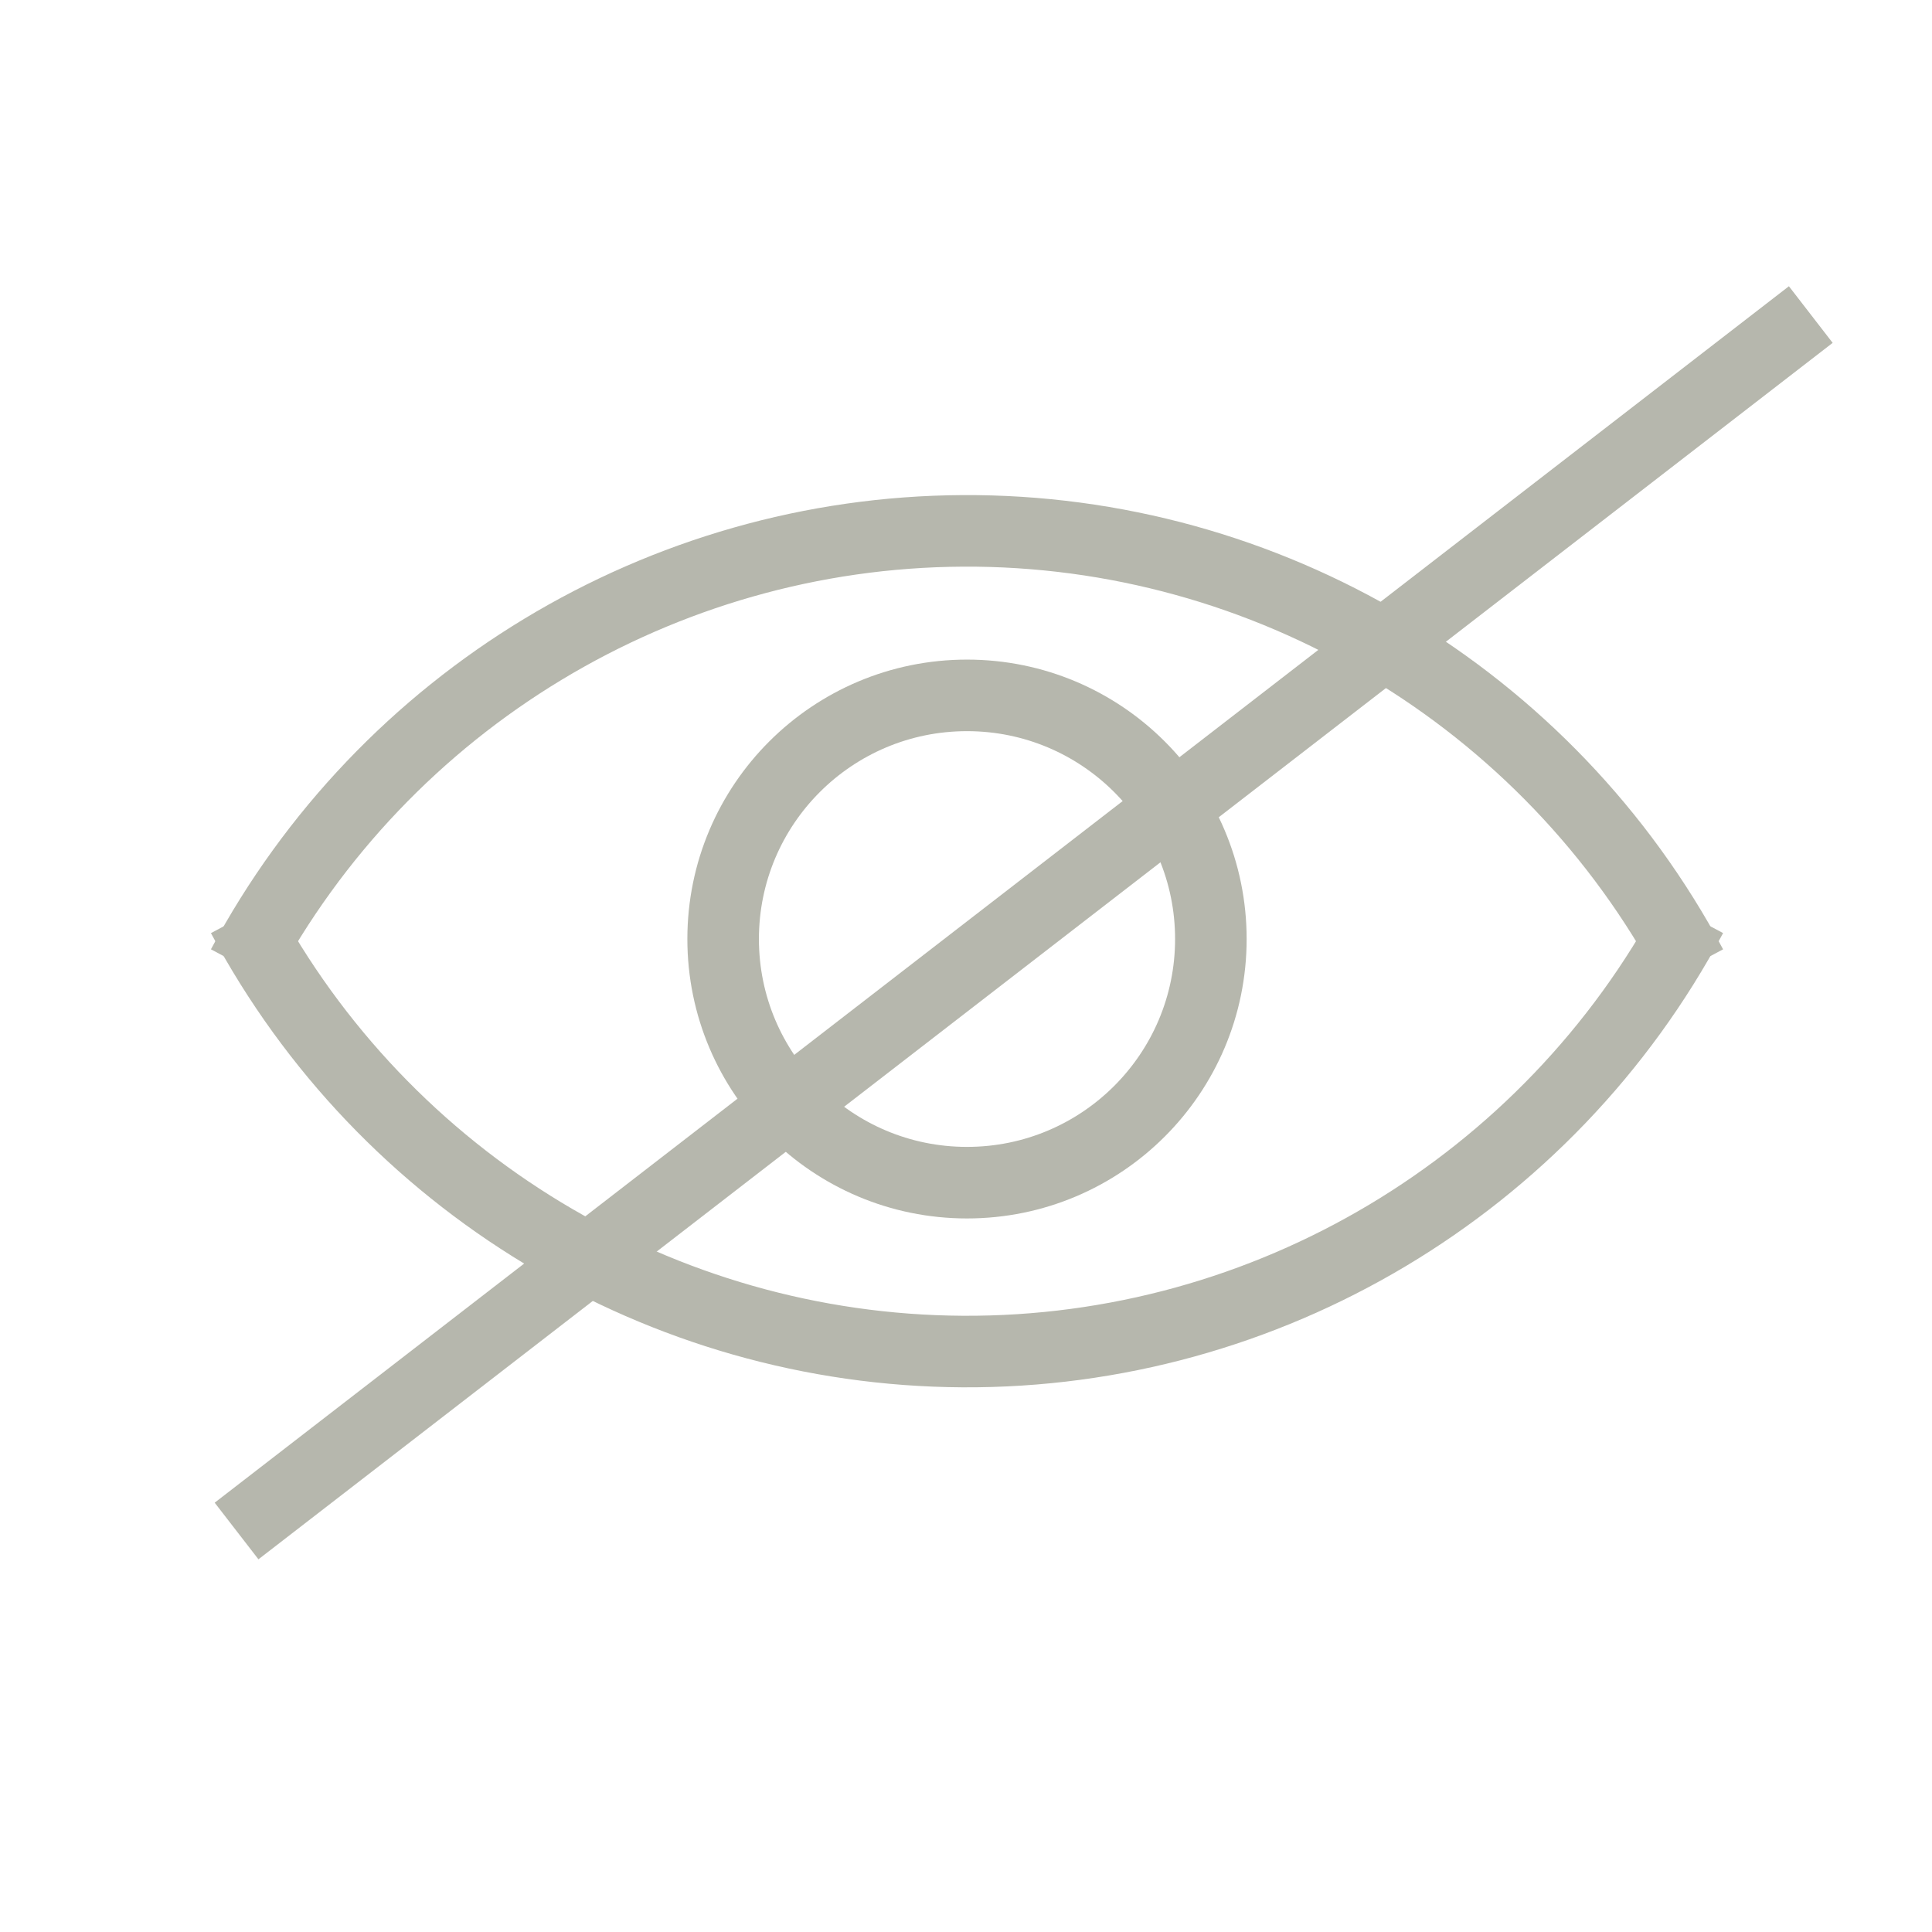 <svg width="27" height="27" viewBox="0 0 27 27" fill="none" xmlns="http://www.w3.org/2000/svg">
<path d="M3.389 13.502C5.372 9.784 9.244 7.442 13.453 7.419C17.705 7.395 21.637 9.742 23.639 13.502" stroke="#B6B7AD" stroke-miterlimit="10"/>
<path d="M3.389 12.805C5.372 16.523 9.244 18.865 13.453 18.888C17.705 18.912 21.637 16.565 23.639 12.805" stroke="#B6B7AD" stroke-miterlimit="10"/>
<path d="M13.514 16.528C15.396 16.528 16.922 15.003 16.922 13.123C16.922 11.242 15.396 9.718 13.514 9.718C11.632 9.718 10.106 11.242 10.106 13.123C10.106 15.003 11.632 16.528 13.514 16.528Z" stroke="#B6B7AD" stroke-miterlimit="10"/>
<line x1="25.306" y1="4.396" x2="3.306" y2="21.396" stroke="#B6B7AD"/>
</svg>
